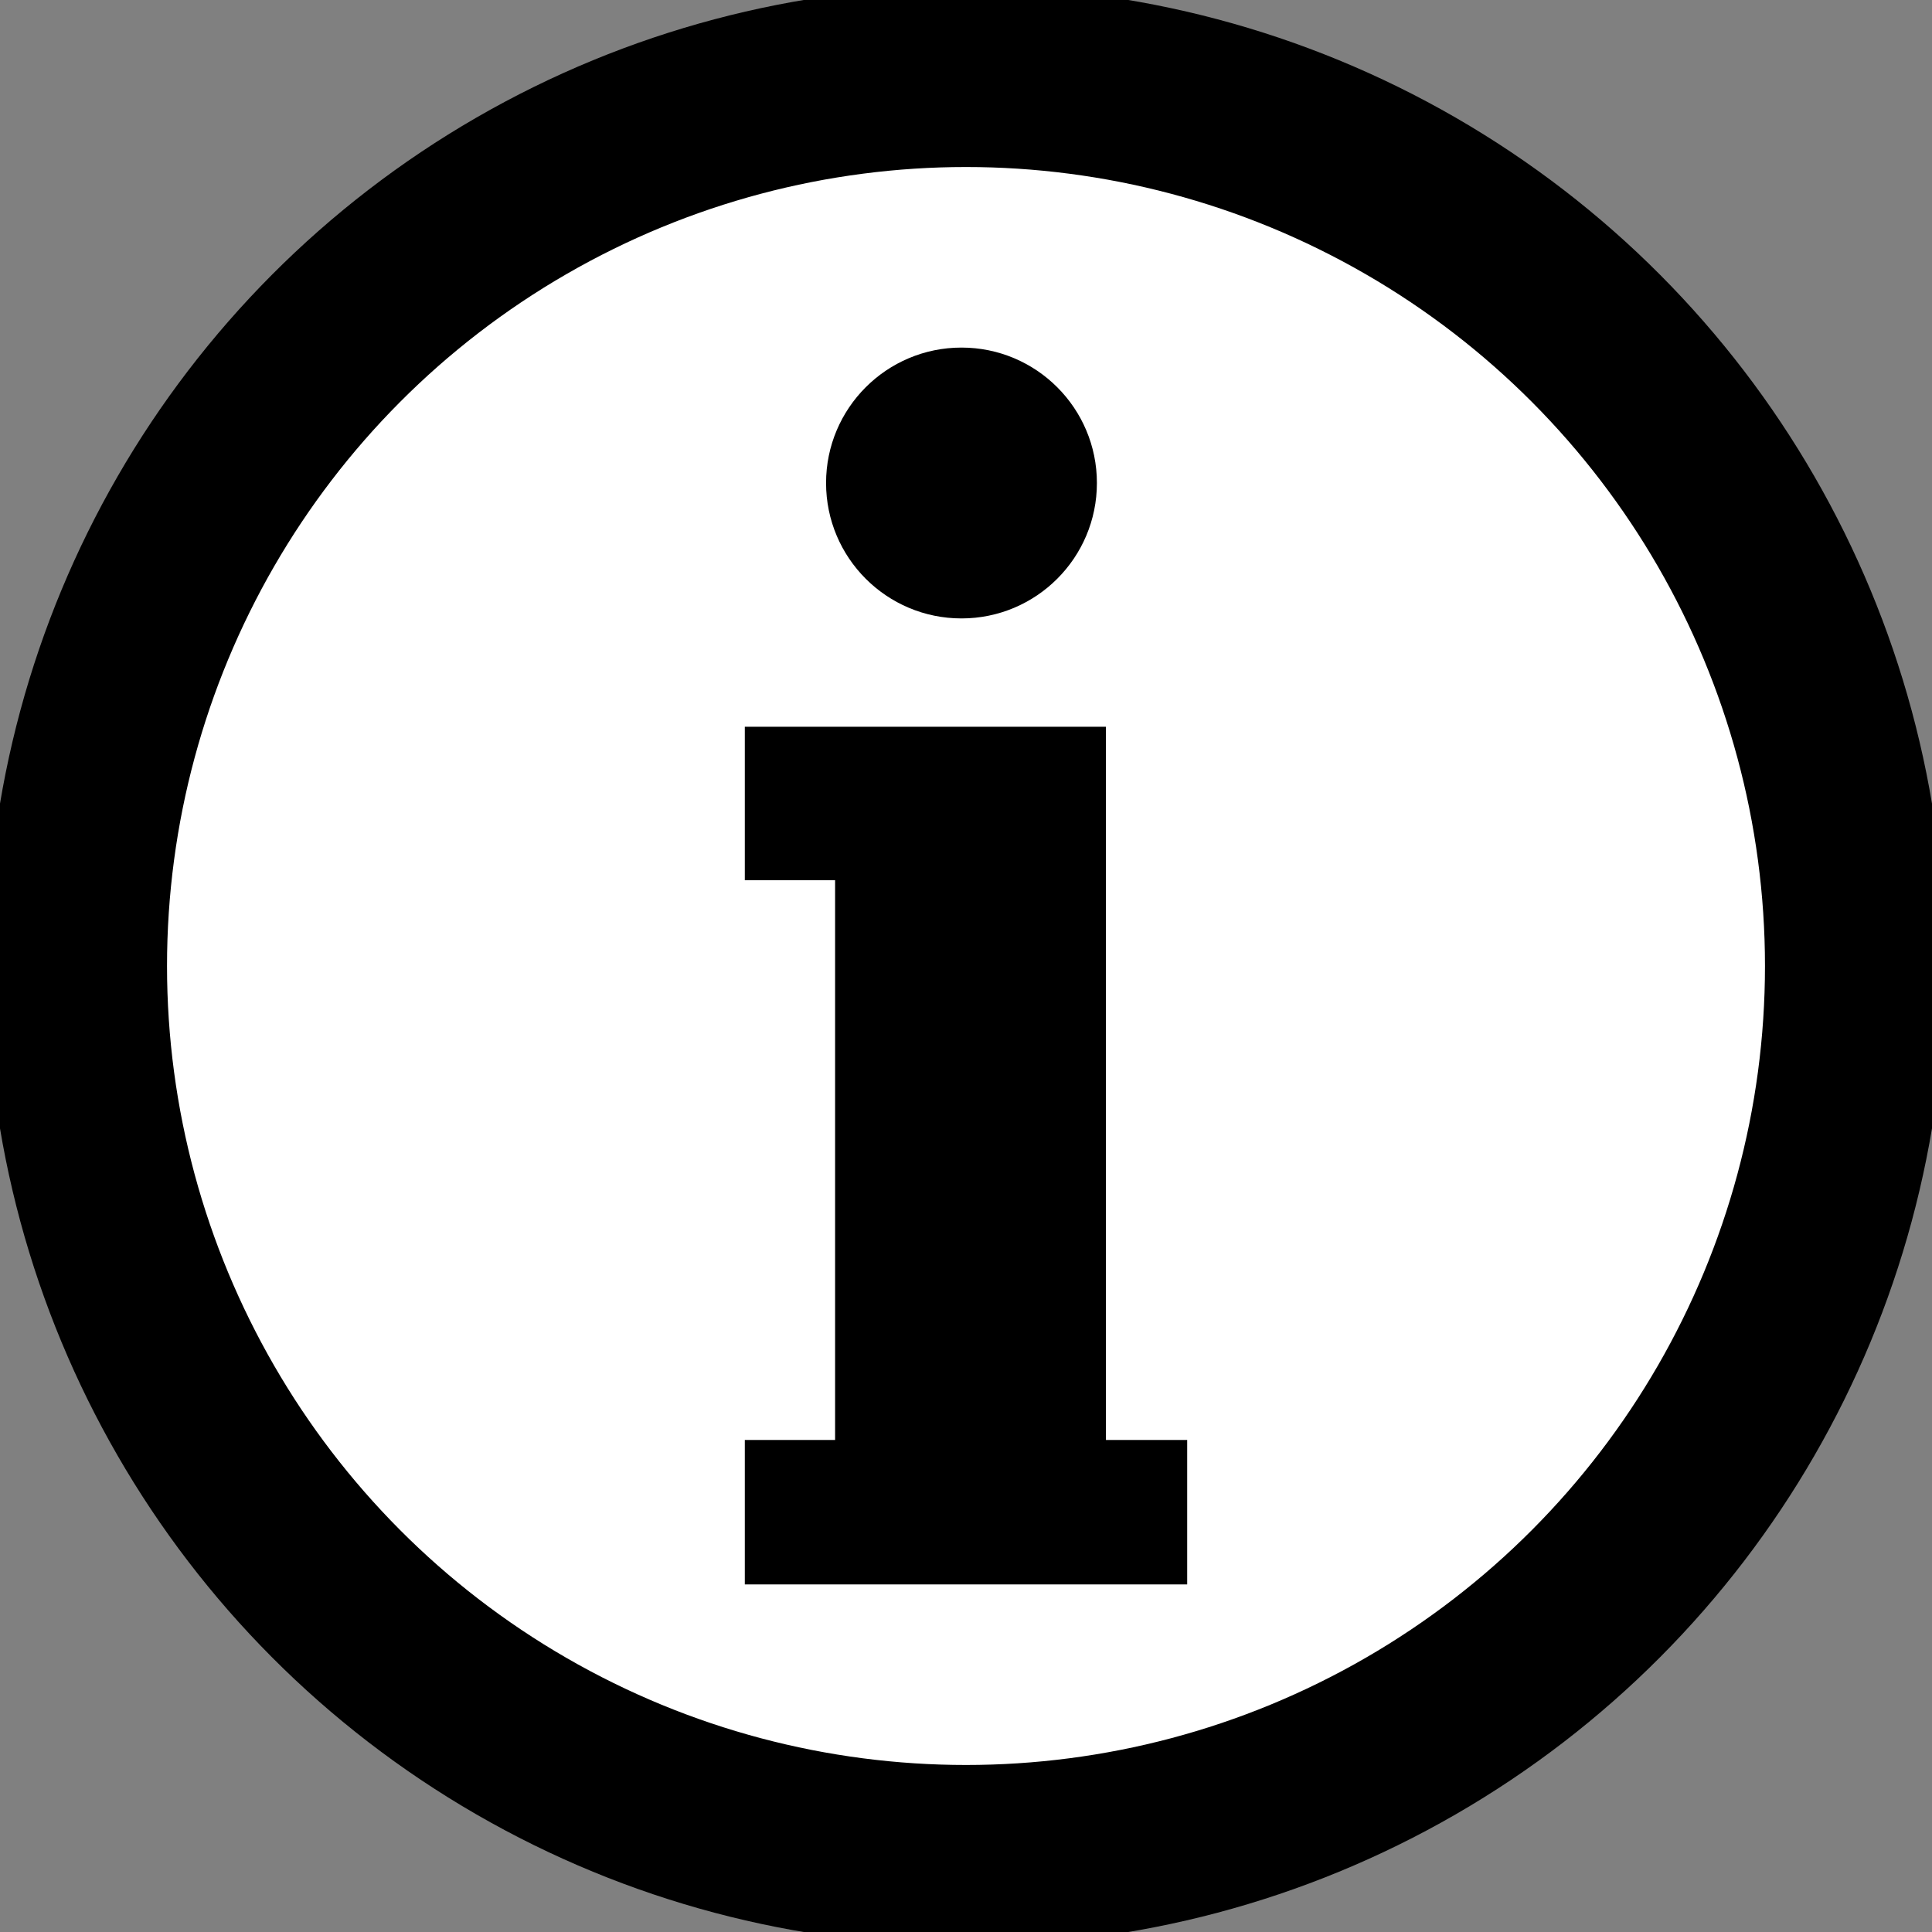 <!-- Generator: Adobe Illustrator 18.1.0, SVG Export Plug-In  -->
<svg version="1.1"
     xmlns="http://www.w3.org/2000/svg" xmlns:xlink="http://www.w3.org/1999/xlink" xmlns:a="http://ns.adobe.com/AdobeSVGViewerExtensions/3.0/"
     x="0px" y="0px" width="42.8px" height="42.8px" viewBox="0 0 42.8 42.8" enable-background="new 0 0 42.8 42.8"
     xml:space="preserve">
<rect x="0" y="0" width="42.8" height="42.8" fill="#808080" stroke="none"/>
<defs>
</defs>
<circle fill="#FFFFFF " stroke="#000000 " stroke-width="4" stroke-miterlimit="10" cx="21.4" cy="21.4" r="19.7"/>
<g>
    <circle cx="21.3" cy="10.7" r="3"/>
    <polygon points="24.5,31.9 24.5,19.5 24.5,16.1 16.5,16.1 16.5,19.5 18.5,19.5 18.5,31.9 16.5,31.9 16.5,35.1 26.3,35.1 26.3,31.9 
            "/>
</g>
</svg>